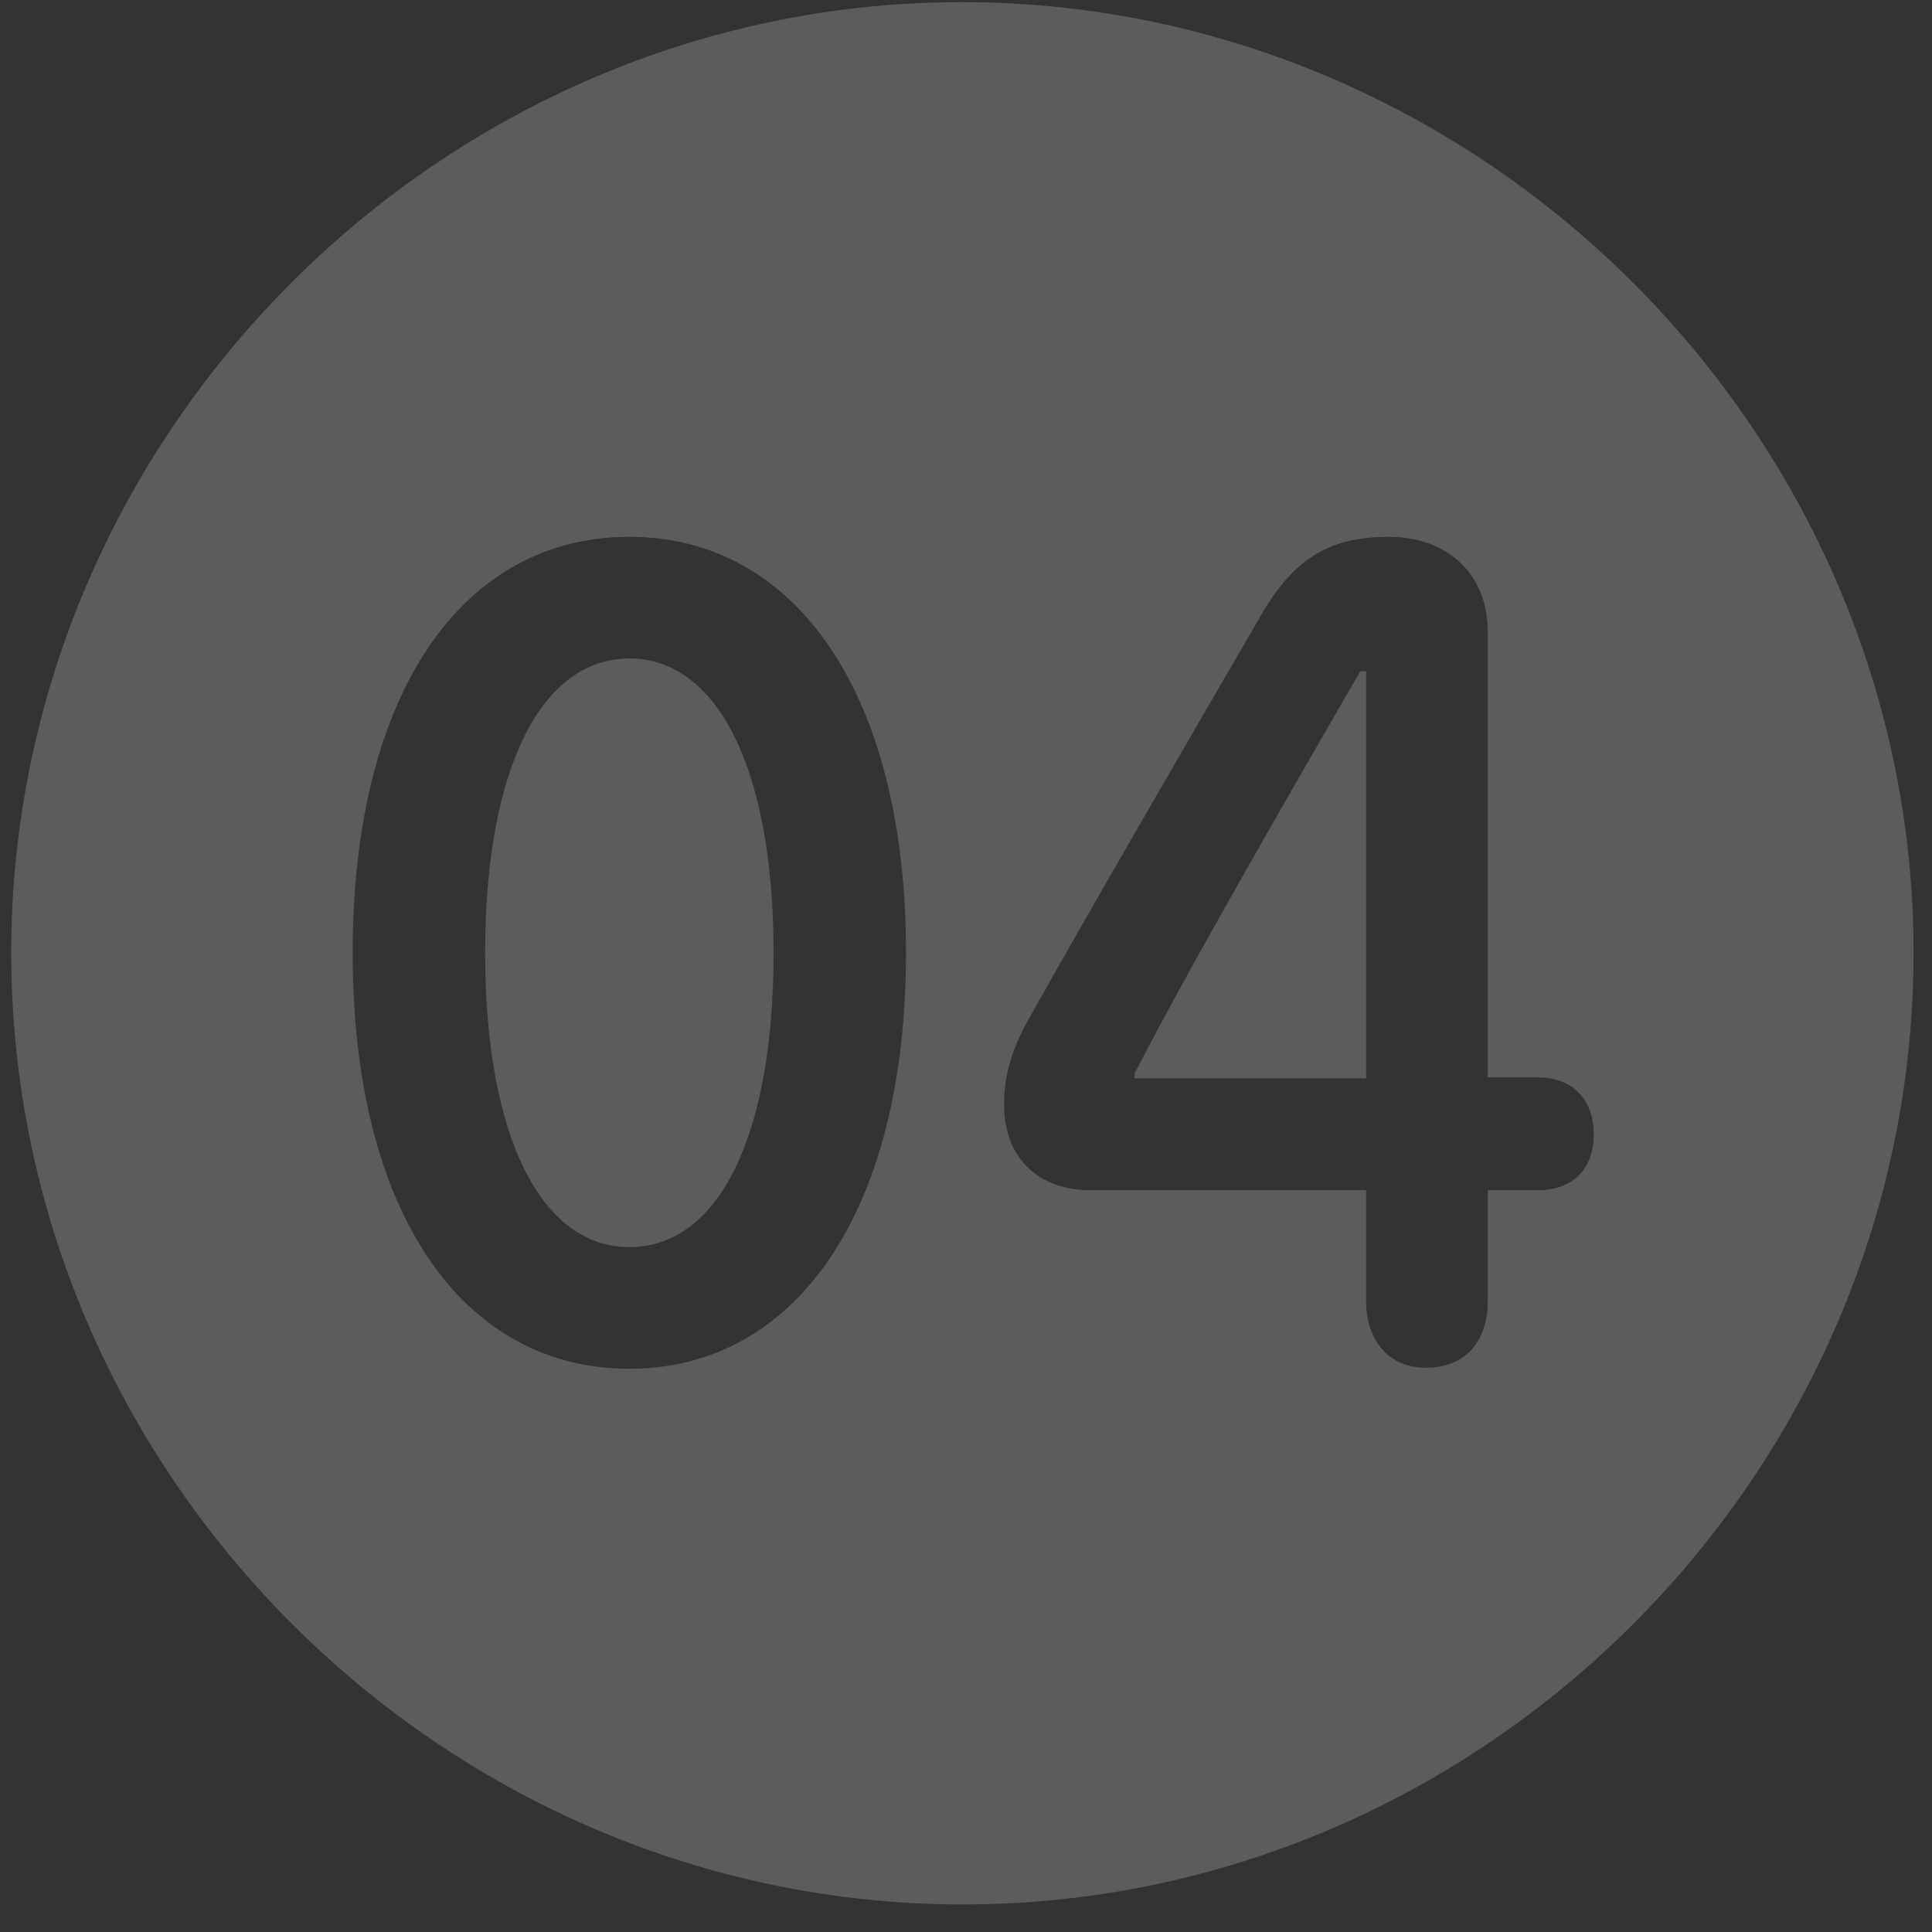 <svg width="40" height="40" viewBox="0 0 50 50" fill="none" xmlns="http://www.w3.org/2000/svg">
  <rect x="0" y="0" width="50" height="50" fill="#333333" stroke="none"/>
  <path d="M24.92 49.287C38.377 49.287 49.523 38.141 49.523 24.658C49.523 11.201 38.352 0.055 24.895 0.055C11.438 0.055 0.291 11.201 0.291 24.658C0.291 38.141 11.463 49.287 24.92 49.287ZM16.287 35.424C11.971 35.424 9.127 31.387 9.127 24.658C9.127 17.93 11.971 13.893 16.287 13.893C20.578 13.893 23.447 17.93 23.447 24.658C23.447 31.387 20.578 35.424 16.287 35.424ZM36.904 35.398C35.914 35.398 35.355 34.662 35.355 33.672V30.803H28.221C26.9 30.803 25.986 29.99 25.986 28.594C25.986 27.883 26.139 27.299 26.545 26.512C28.195 23.566 30.658 19.326 32.664 15.873C33.502 14.451 34.416 13.893 35.94 13.893C37.463 13.893 38.504 14.857 38.504 16.355V27.883H39.799C40.688 27.883 41.246 28.441 41.246 29.355C41.246 30.27 40.688 30.803 39.799 30.803H38.504V33.672C38.504 34.688 37.945 35.398 36.904 35.398ZM16.287 32.275C18.598 32.275 20.02 29.406 20.02 24.658C20.02 19.91 18.572 17.041 16.287 17.041C14.002 17.041 12.555 19.91 12.555 24.658C12.555 29.406 14.002 32.275 16.287 32.275ZM35.355 27.908V17.371H35.203C33.299 20.672 30.785 25.014 29.363 27.781V27.908H35.355Z" fill="white" fill-opacity="0.2"/>
</svg>
